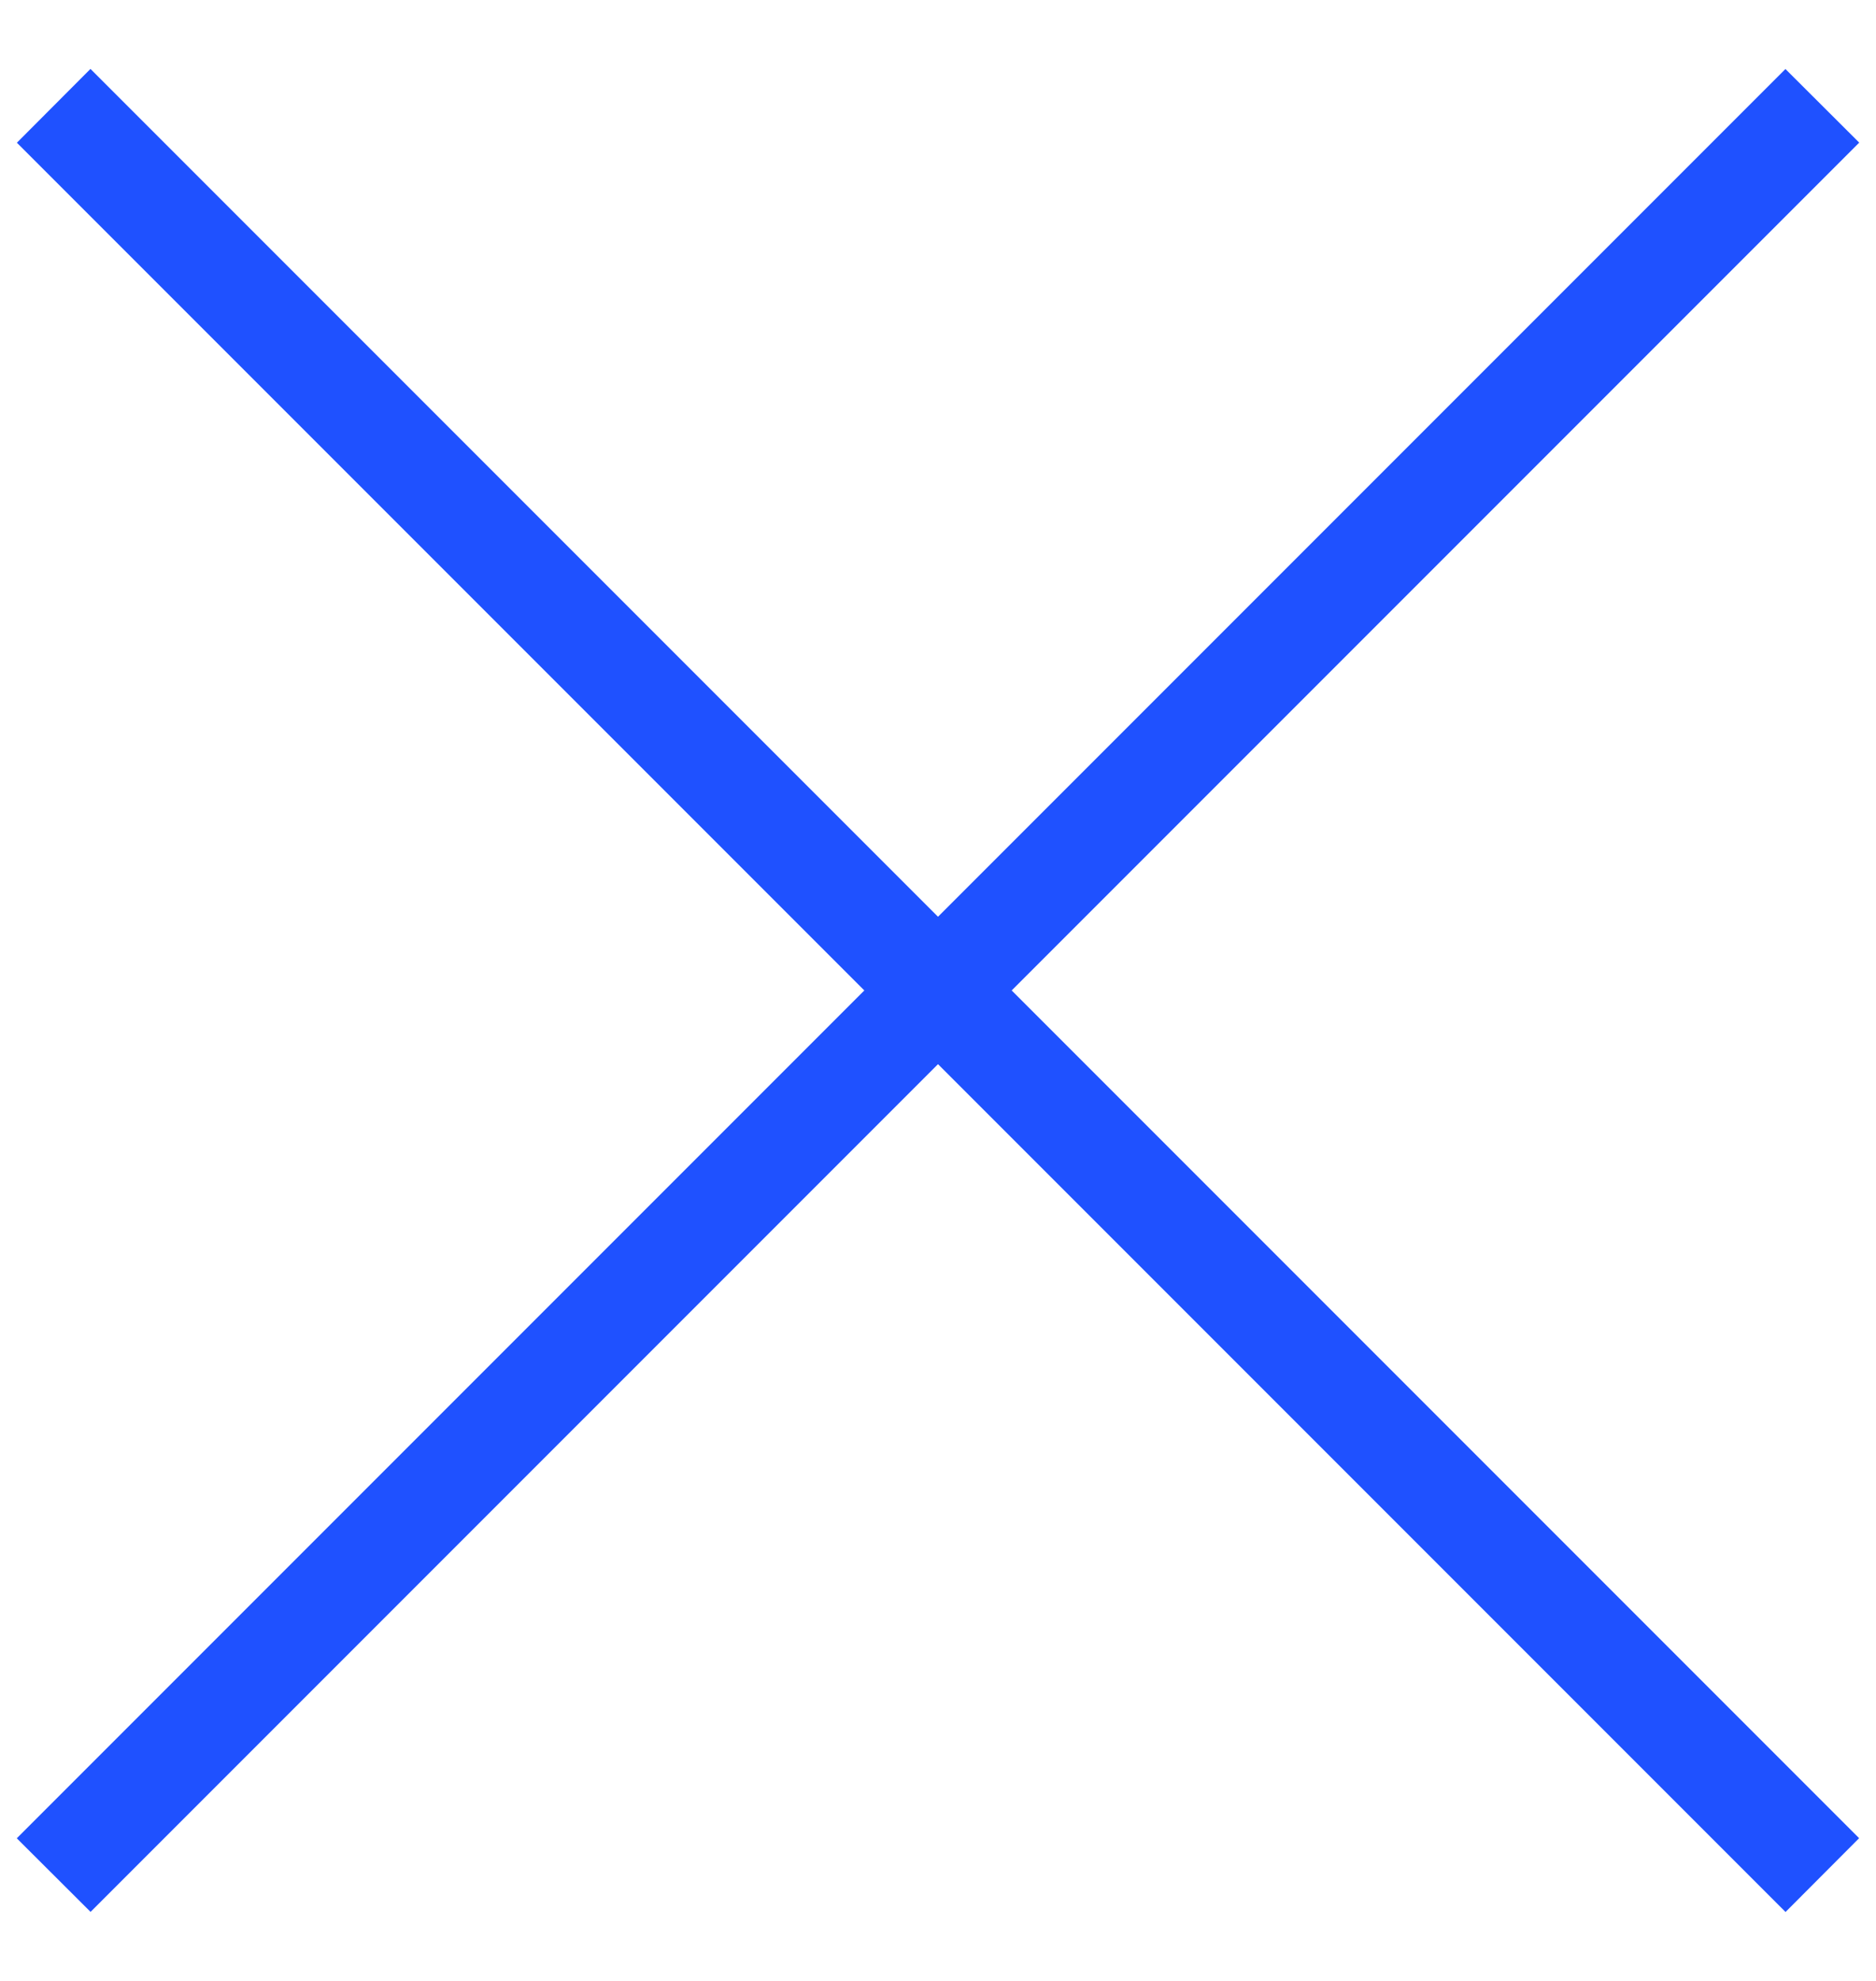 <svg xmlns="http://www.w3.org/2000/svg" width="18" height="19"><g fill="#1f51ff" fill-rule="evenodd"><path d="M.868.661l16.97 16.97-.706.708L.162 1.369z"/><path d="M.161 17.632L17.131.662l.708.706-16.97 16.97z"/></g></svg>